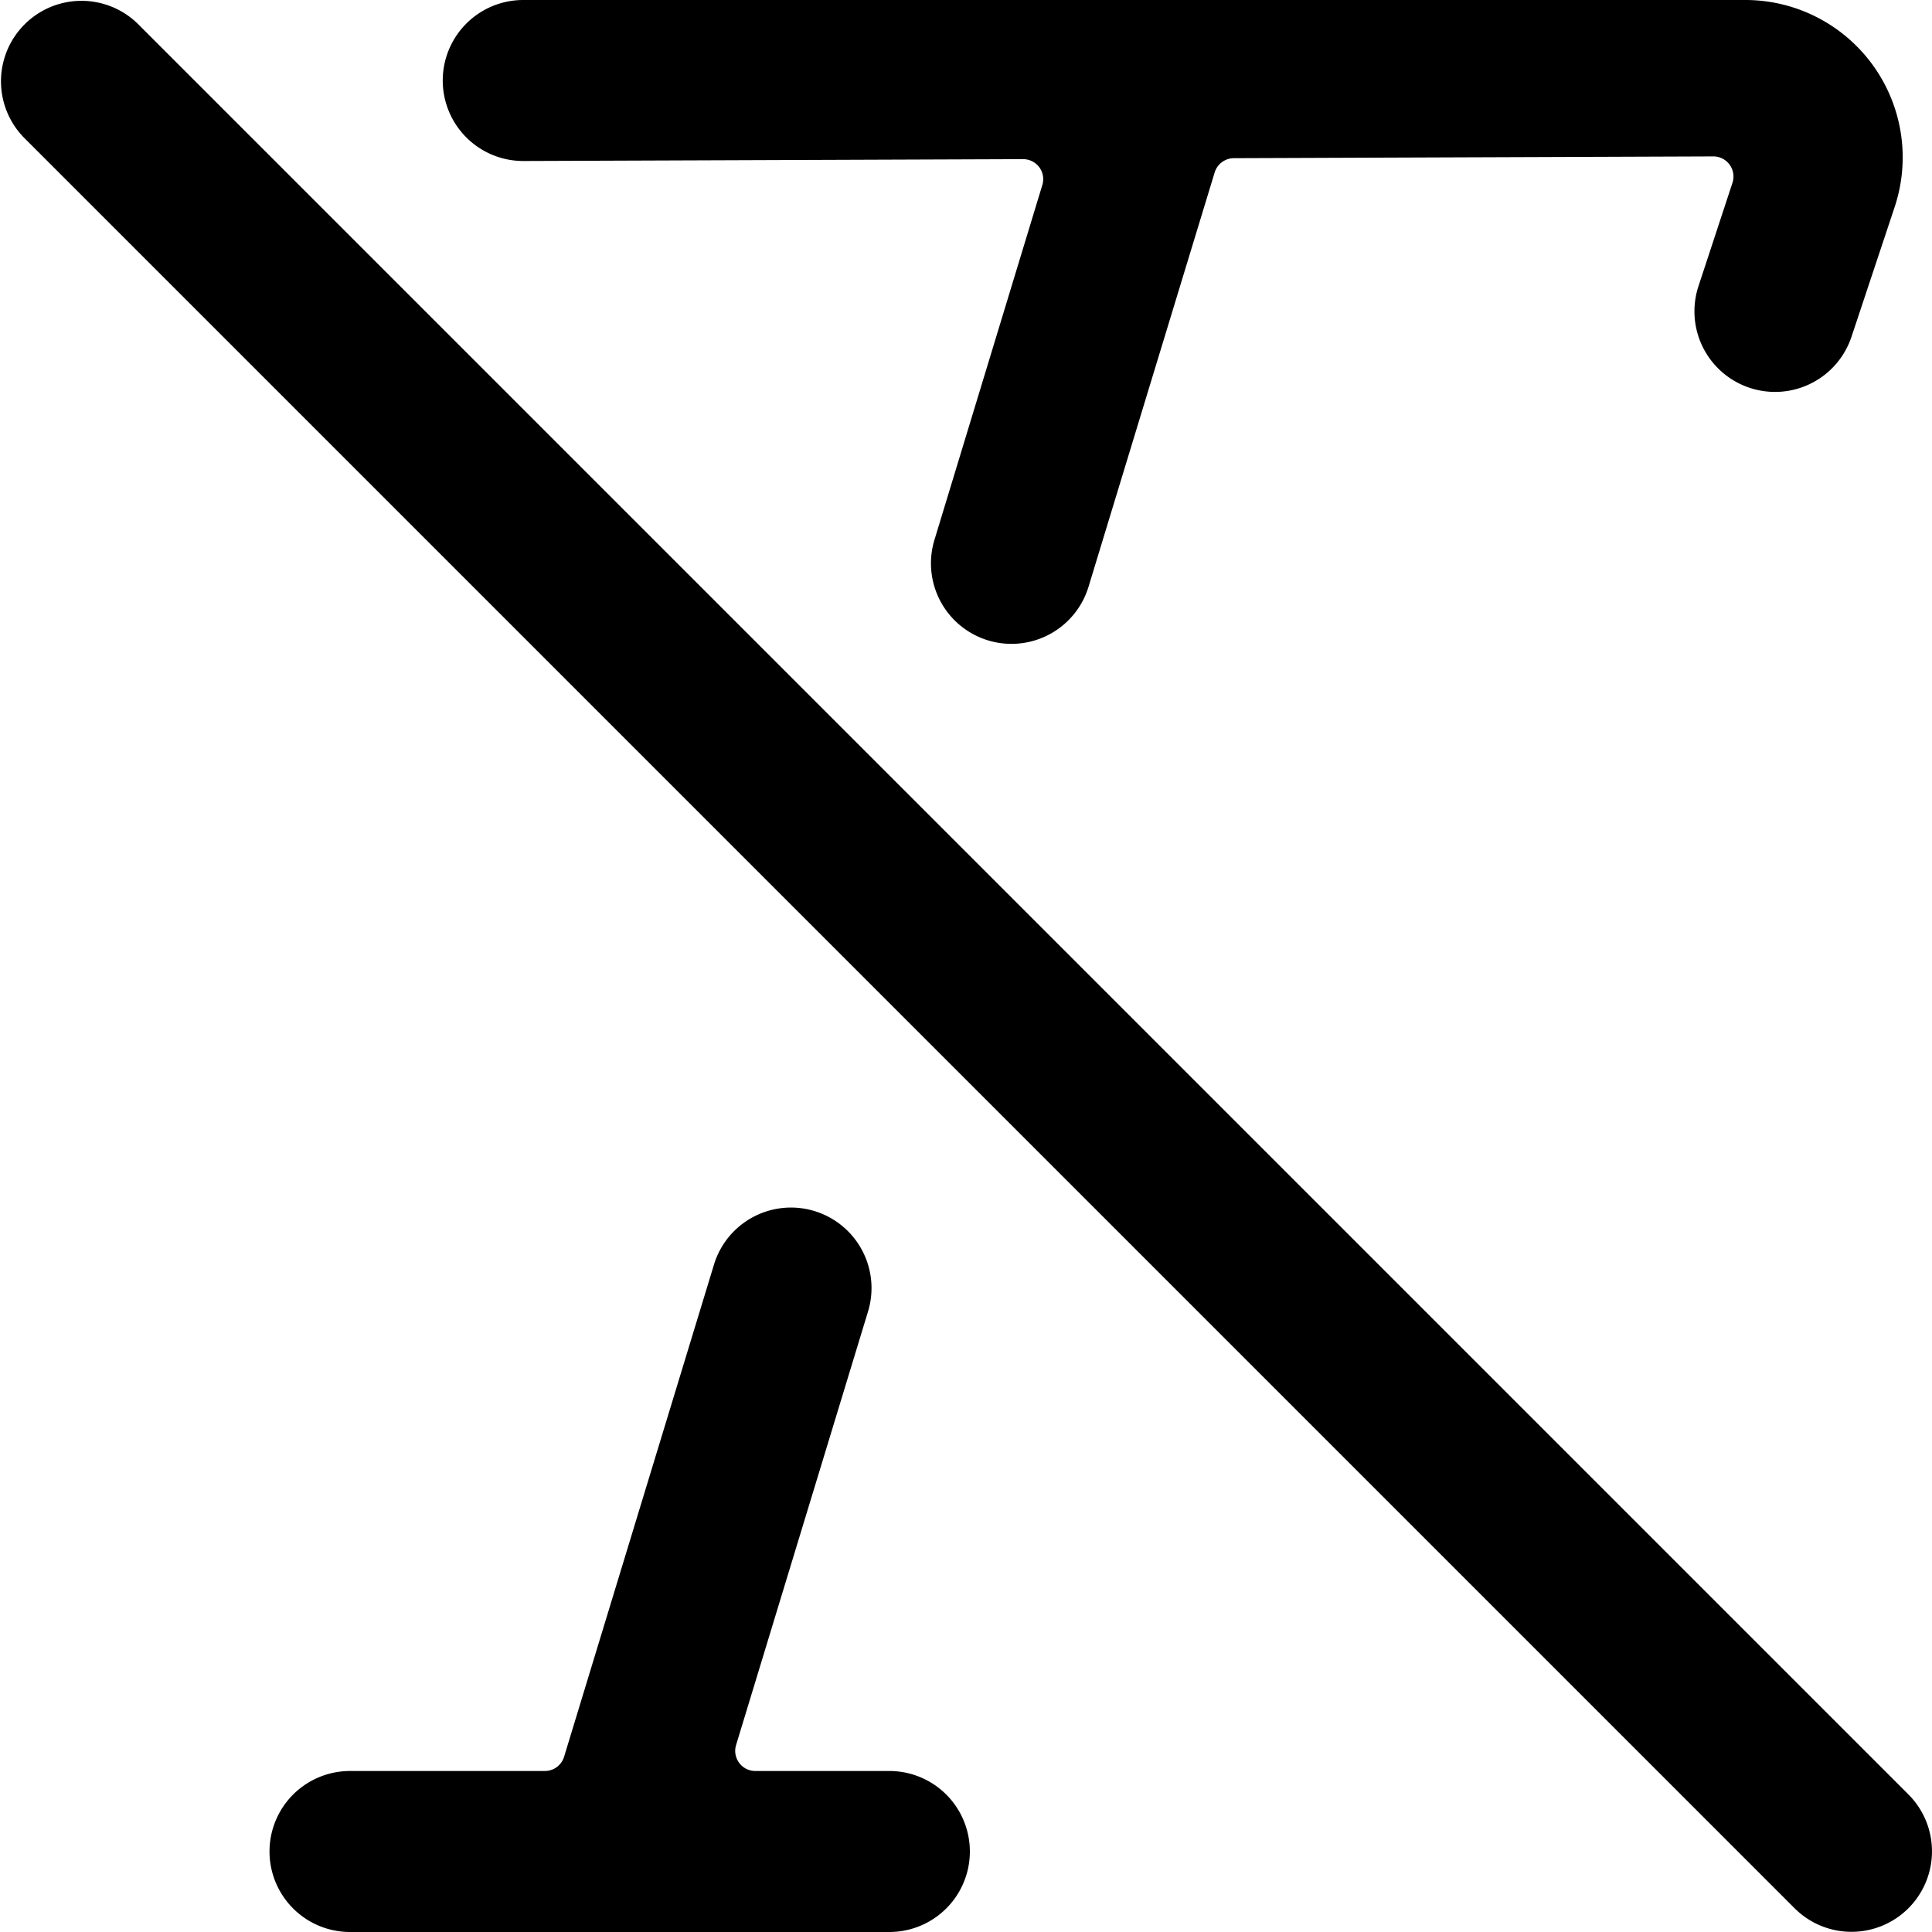 <svg xmlns="http://www.w3.org/2000/svg" viewBox="0 0 24 24"><title>italic-off</title><path d="M23.707,23.705a1,1,0,0,0,0-1.414l-22-22A1,1,0,0,0,.293,1.705l22,22a1,1,0,0,0,1.414,0Z"/><path d="M6.5,2l6.21-.023a.251.251,0,0,1,.2.1.248.248,0,0,1,.038.222L11.608,6.707a1,1,0,0,0,1.914.582l1.567-5.147a.251.251,0,0,1,.238-.177l5.956-.022a.25.25,0,0,1,.238.329L21.1,3.552a1,1,0,1,0,1.9.631l.535-1.608A1.955,1.955,0,0,0,21.673,0H6.5a1,1,0,0,0,0,2Z"/><path d="M11.044,22H9.383a.25.25,0,0,1-.239-.323l1.639-5.385a1,1,0,1,0-1.914-.582L7.008,21.821A.25.25,0,0,1,6.769,22H4.348a1,1,0,1,0,0,2h6.7a1,1,0,0,0,0-2Z"/></svg>